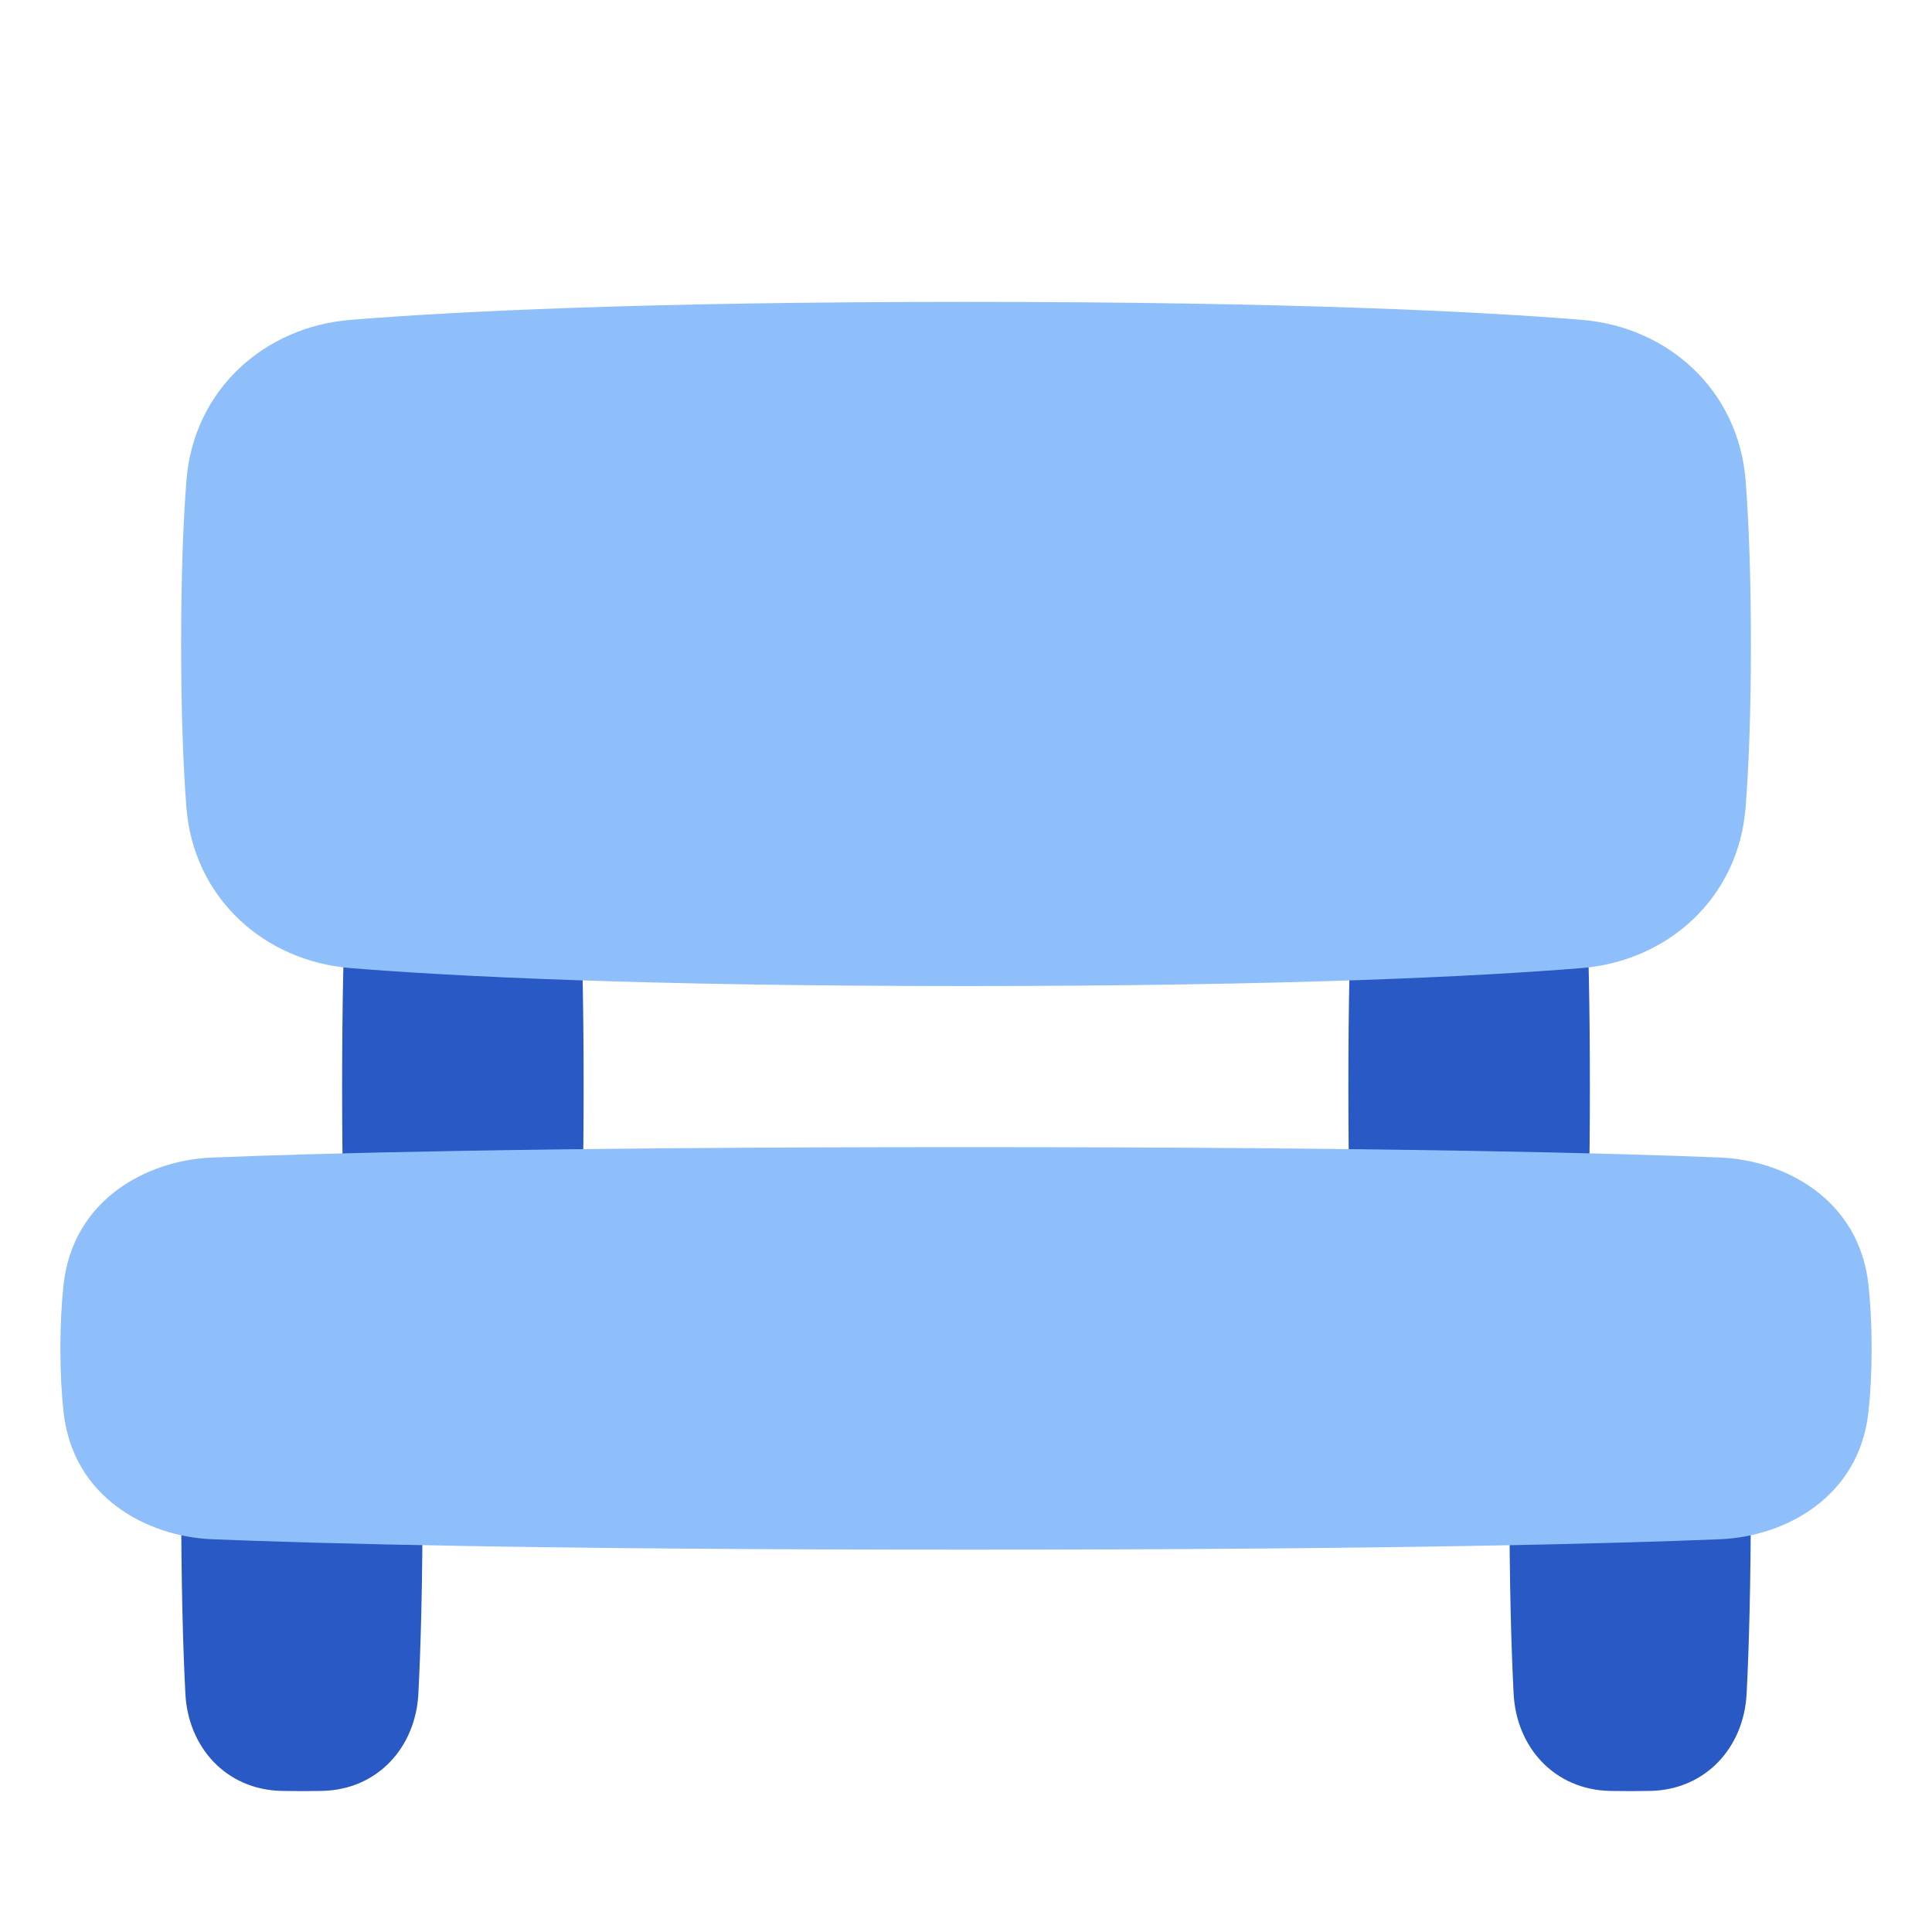 <svg xmlns="http://www.w3.org/2000/svg" fill="none" viewBox="0 0 48 48" id="Park--Streamline-Plump">
  <desc>
    Park Streamline Icon: https://streamlinehq.com
  </desc>
  <g id="park--bench-relax-location-outdoor-recreation-travel-places">
    <path id="Union" fill="#2859c5" d="M10.5 37c0 -2.391 -0.05 -4.016 -0.106 -5.085 -0.069 -1.324 -1.01 -2.381 -2.395 -2.41 -0.154 -0.003 -0.32 -0.005 -0.499 -0.005 -0.178 0 -0.344 0.002 -0.499 0.005 -1.385 0.029 -2.326 1.086 -2.395 2.41C4.55 32.984 4.5 34.609 4.5 37c0 2.391 0.05 4.016 0.106 5.085 0.069 1.324 1.01 2.381 2.395 2.41 0.154 0.003 0.32 0.005 0.499 0.005s0.344 -0.002 0.499 -0.005c1.385 -0.029 2.326 -1.086 2.395 -2.41 0.056 -1.069 0.106 -2.695 0.106 -5.085Z" stroke-width="1"></path>
    <path id="Union_2" fill="#2859c5" d="M37.5 37c0 -2.391 0.05 -4.016 0.106 -5.085 0.069 -1.324 1.01 -2.381 2.395 -2.41 0.154 -0.003 0.32 -0.005 0.499 -0.005 0.178 0 0.344 0.002 0.499 0.005 1.385 0.029 2.326 1.086 2.395 2.41 0.056 1.069 0.106 2.695 0.106 5.085 0 2.391 -0.05 4.016 -0.106 5.085 -0.069 1.324 -1.01 2.381 -2.395 2.41 -0.154 0.003 -0.32 0.005 -0.499 0.005 -0.178 0 -0.344 -0.002 -0.499 -0.005 -1.385 -0.029 -2.326 -1.086 -2.395 -2.41C37.55 41.016 37.5 39.391 37.5 37Z" stroke-width="1"></path>
    <path id="Union_3" fill="#2859c5" d="M14.5 27c0 -2.05 -0.037 -3.537 -0.083 -4.593C14.347 20.777 13.193 19.5 11.5 19.5c-1.693 0 -2.847 1.277 -2.917 2.907C8.537 23.463 8.5 24.95 8.5 27s0.037 3.537 0.083 4.593C8.653 33.223 9.807 34.5 11.5 34.5c1.693 0 2.847 -1.277 2.917 -2.907C14.463 30.537 14.5 29.05 14.5 27Z" stroke-width="1"></path>
    <path id="Union_4" fill="#2859c5" d="M33.5 27c0 -2.05 0.037 -3.537 0.083 -4.593C33.653 20.777 34.807 19.5 36.5 19.5s2.847 1.277 2.917 2.907C39.463 23.463 39.5 24.95 39.5 27s-0.037 3.537 -0.083 4.593C39.347 33.223 38.193 34.5 36.5 34.5s-2.847 -1.277 -2.917 -2.907C33.537 30.537 33.5 29.05 33.5 27Z" stroke-width="1"></path>
    <path id="Union_5" fill="#8fbffa" d="M24 28.5c10.609 0 16.172 0.154 18.733 0.258 1.607 0.066 3.458 1.034 3.689 3.167 0.048 0.448 0.078 0.969 0.078 1.575 0 0.606 -0.03 1.128 -0.078 1.575 -0.231 2.132 -2.082 3.101 -3.689 3.167 -2.561 0.105 -8.124 0.259 -18.733 0.259s-16.172 -0.154 -18.733 -0.259c-1.607 -0.066 -3.458 -1.034 -3.689 -3.166C1.53 34.628 1.5 34.106 1.5 33.5c0 -0.606 0.03 -1.128 0.078 -1.575 0.231 -2.132 2.082 -3.101 3.689 -3.166C7.828 28.654 13.391 28.5 24 28.5Z" stroke-width="1"></path>
    <path id="Union_6" fill="#8fbffa" d="M24 7.5c8.089 0 12.779 0.243 15.293 0.446 2.143 0.173 3.907 1.742 4.078 4.011 0.074 0.989 0.13 2.307 0.13 4.042 0 1.735 -0.055 3.054 -0.13 4.042 -0.17 2.27 -1.935 3.838 -4.078 4.011 -2.513 0.203 -7.204 0.446 -15.293 0.446 -8.089 0 -12.779 -0.243 -15.293 -0.446 -2.142 -0.173 -3.907 -1.742 -4.078 -4.011C4.555 19.054 4.5 17.735 4.5 16c0 -1.735 0.055 -3.054 0.13 -4.042 0.17 -2.27 1.935 -3.838 4.078 -4.011C11.221 7.743 15.911 7.5 24 7.5Z" stroke-width="1"></path>
  </g>
</svg>